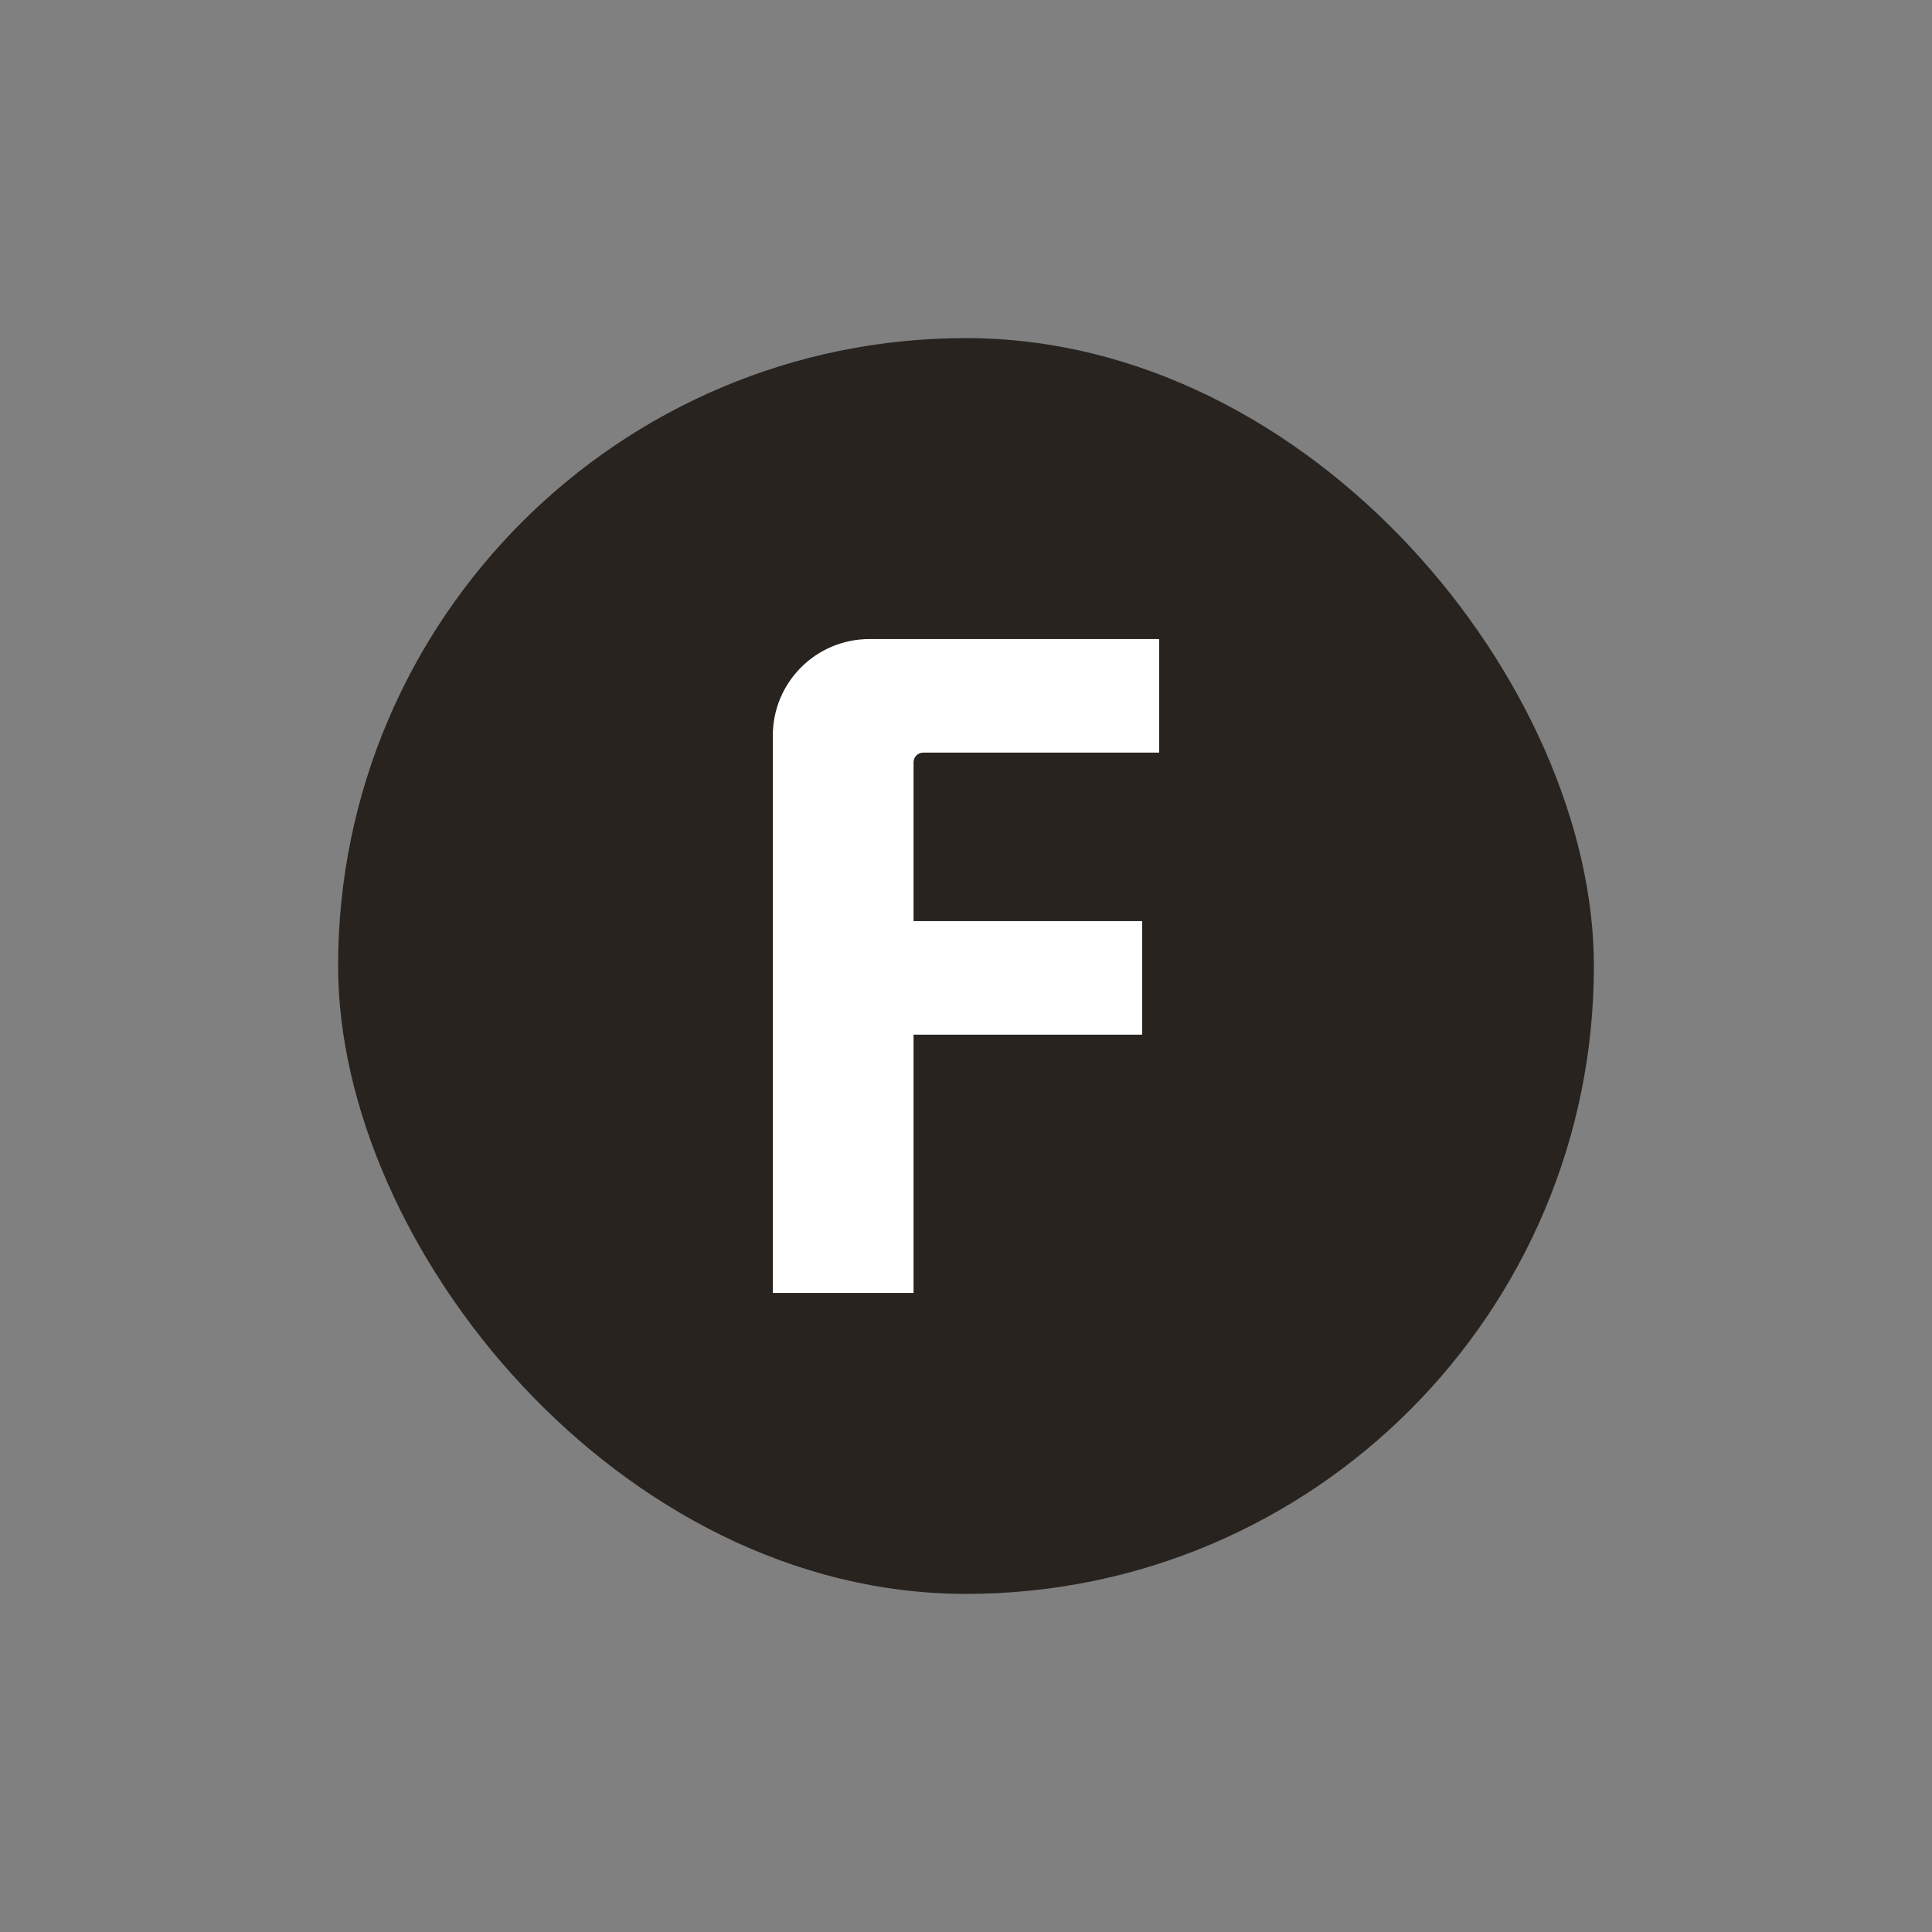 <svg width="40" height="40" viewBox="0 0 40 40" fill="none" xmlns="http://www.w3.org/2000/svg">
<rect x="0" y="0" width="40" height="40" fill="#808080" stroke="none"/>
<rect x="7" y="7" width="26" height="26" rx="13" fill="#28231F"/>
<path d="M18.914 26.769H16V15.231C16 14.126 16.895 13.231 18 13.231H24V15.582H19.114C19.004 15.582 18.914 15.672 18.914 15.782V19.071H23.648V21.422H18.914V26.769Z" fill="white"/>
</svg>
